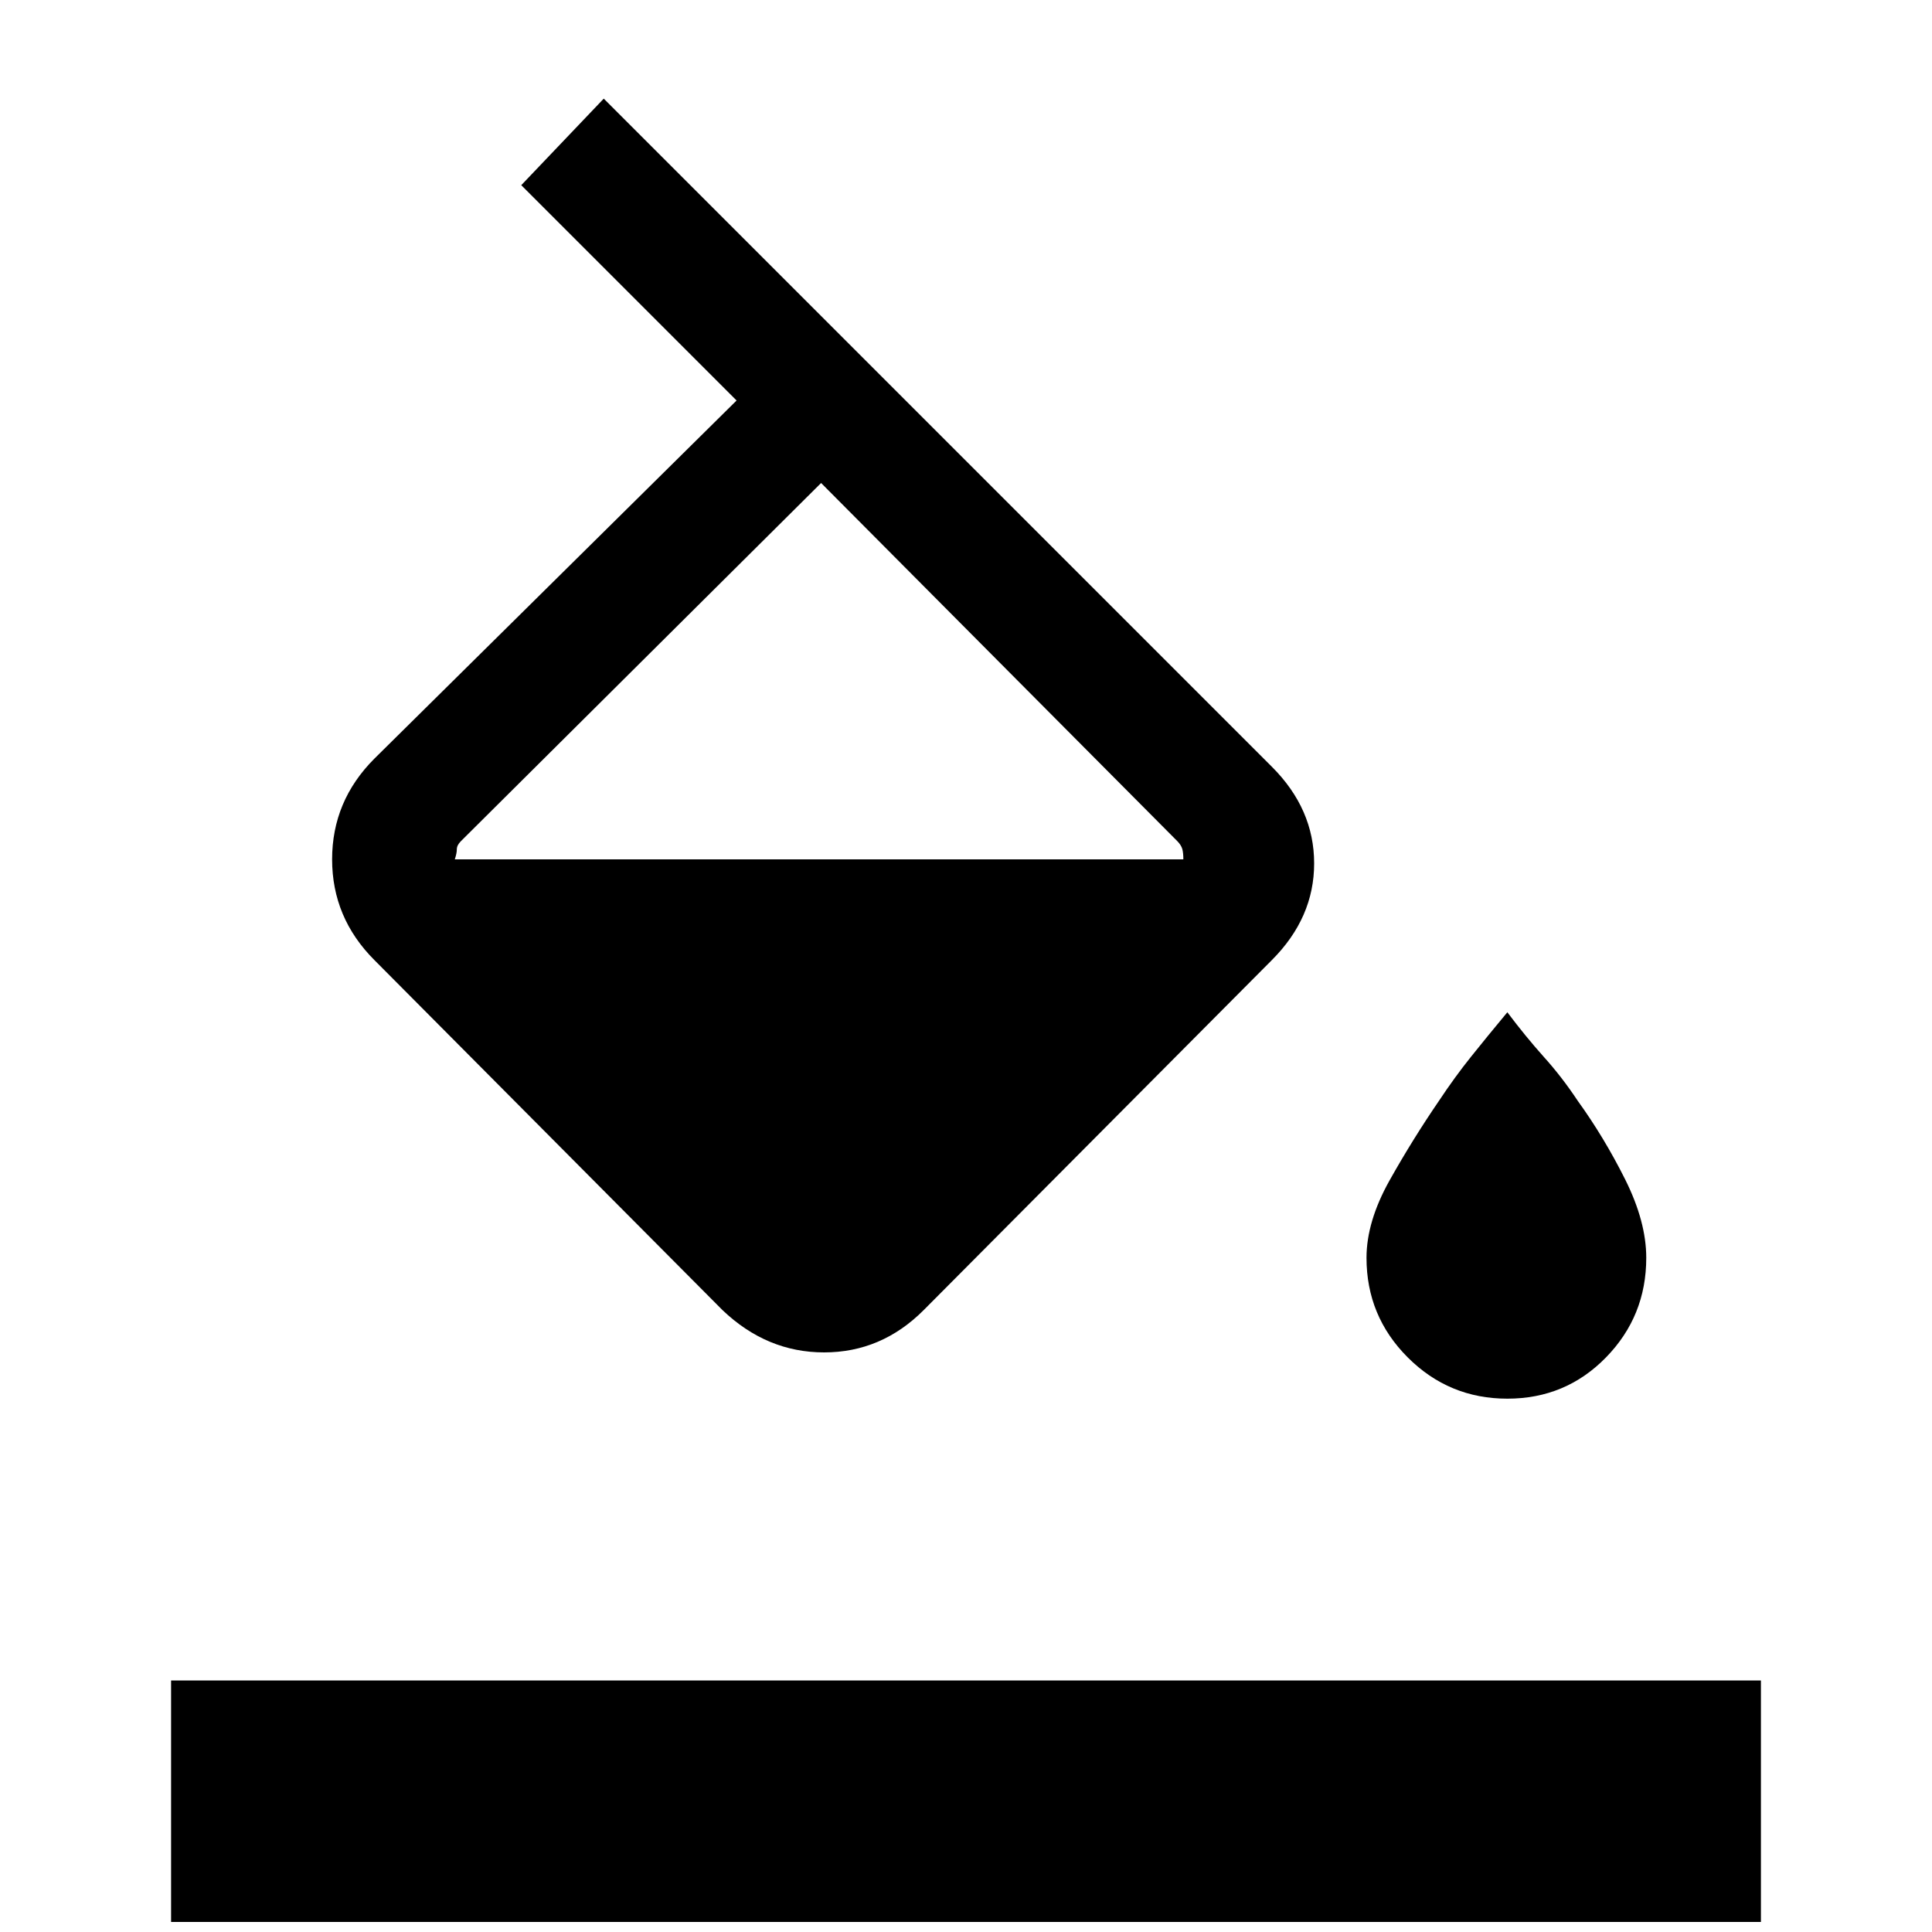 <svg xmlns="http://www.w3.org/2000/svg" height="20" width="20"><path d="M5.396 1.917 6.25 1.021 13.167 7.938Q13.604 8.375 13.604 8.938Q13.604 9.5 13.167 9.938L9.562 13.562Q9.125 14 8.531 14Q7.938 14 7.479 13.562L3.875 9.938Q3.438 9.5 3.438 8.896Q3.438 8.292 3.875 7.854L7.625 4.146ZM8.5 5 4.771 8.708Q4.729 8.75 4.729 8.792Q4.729 8.833 4.708 8.896H12.25Q12.25 8.833 12.24 8.792Q12.229 8.75 12.188 8.708ZM15.604 14.479Q15 14.479 14.573 14.052Q14.146 13.625 14.146 13.021Q14.146 12.646 14.385 12.219Q14.625 11.792 14.896 11.396Q15.062 11.146 15.229 10.938Q15.396 10.729 15.604 10.479Q15.792 10.729 15.979 10.938Q16.167 11.146 16.333 11.396Q16.604 11.771 16.823 12.208Q17.042 12.646 17.042 13.021Q17.042 13.625 16.625 14.052Q16.208 14.479 15.604 14.479ZM1.771 19.896V17.396H18.229V19.896Z"/></svg>